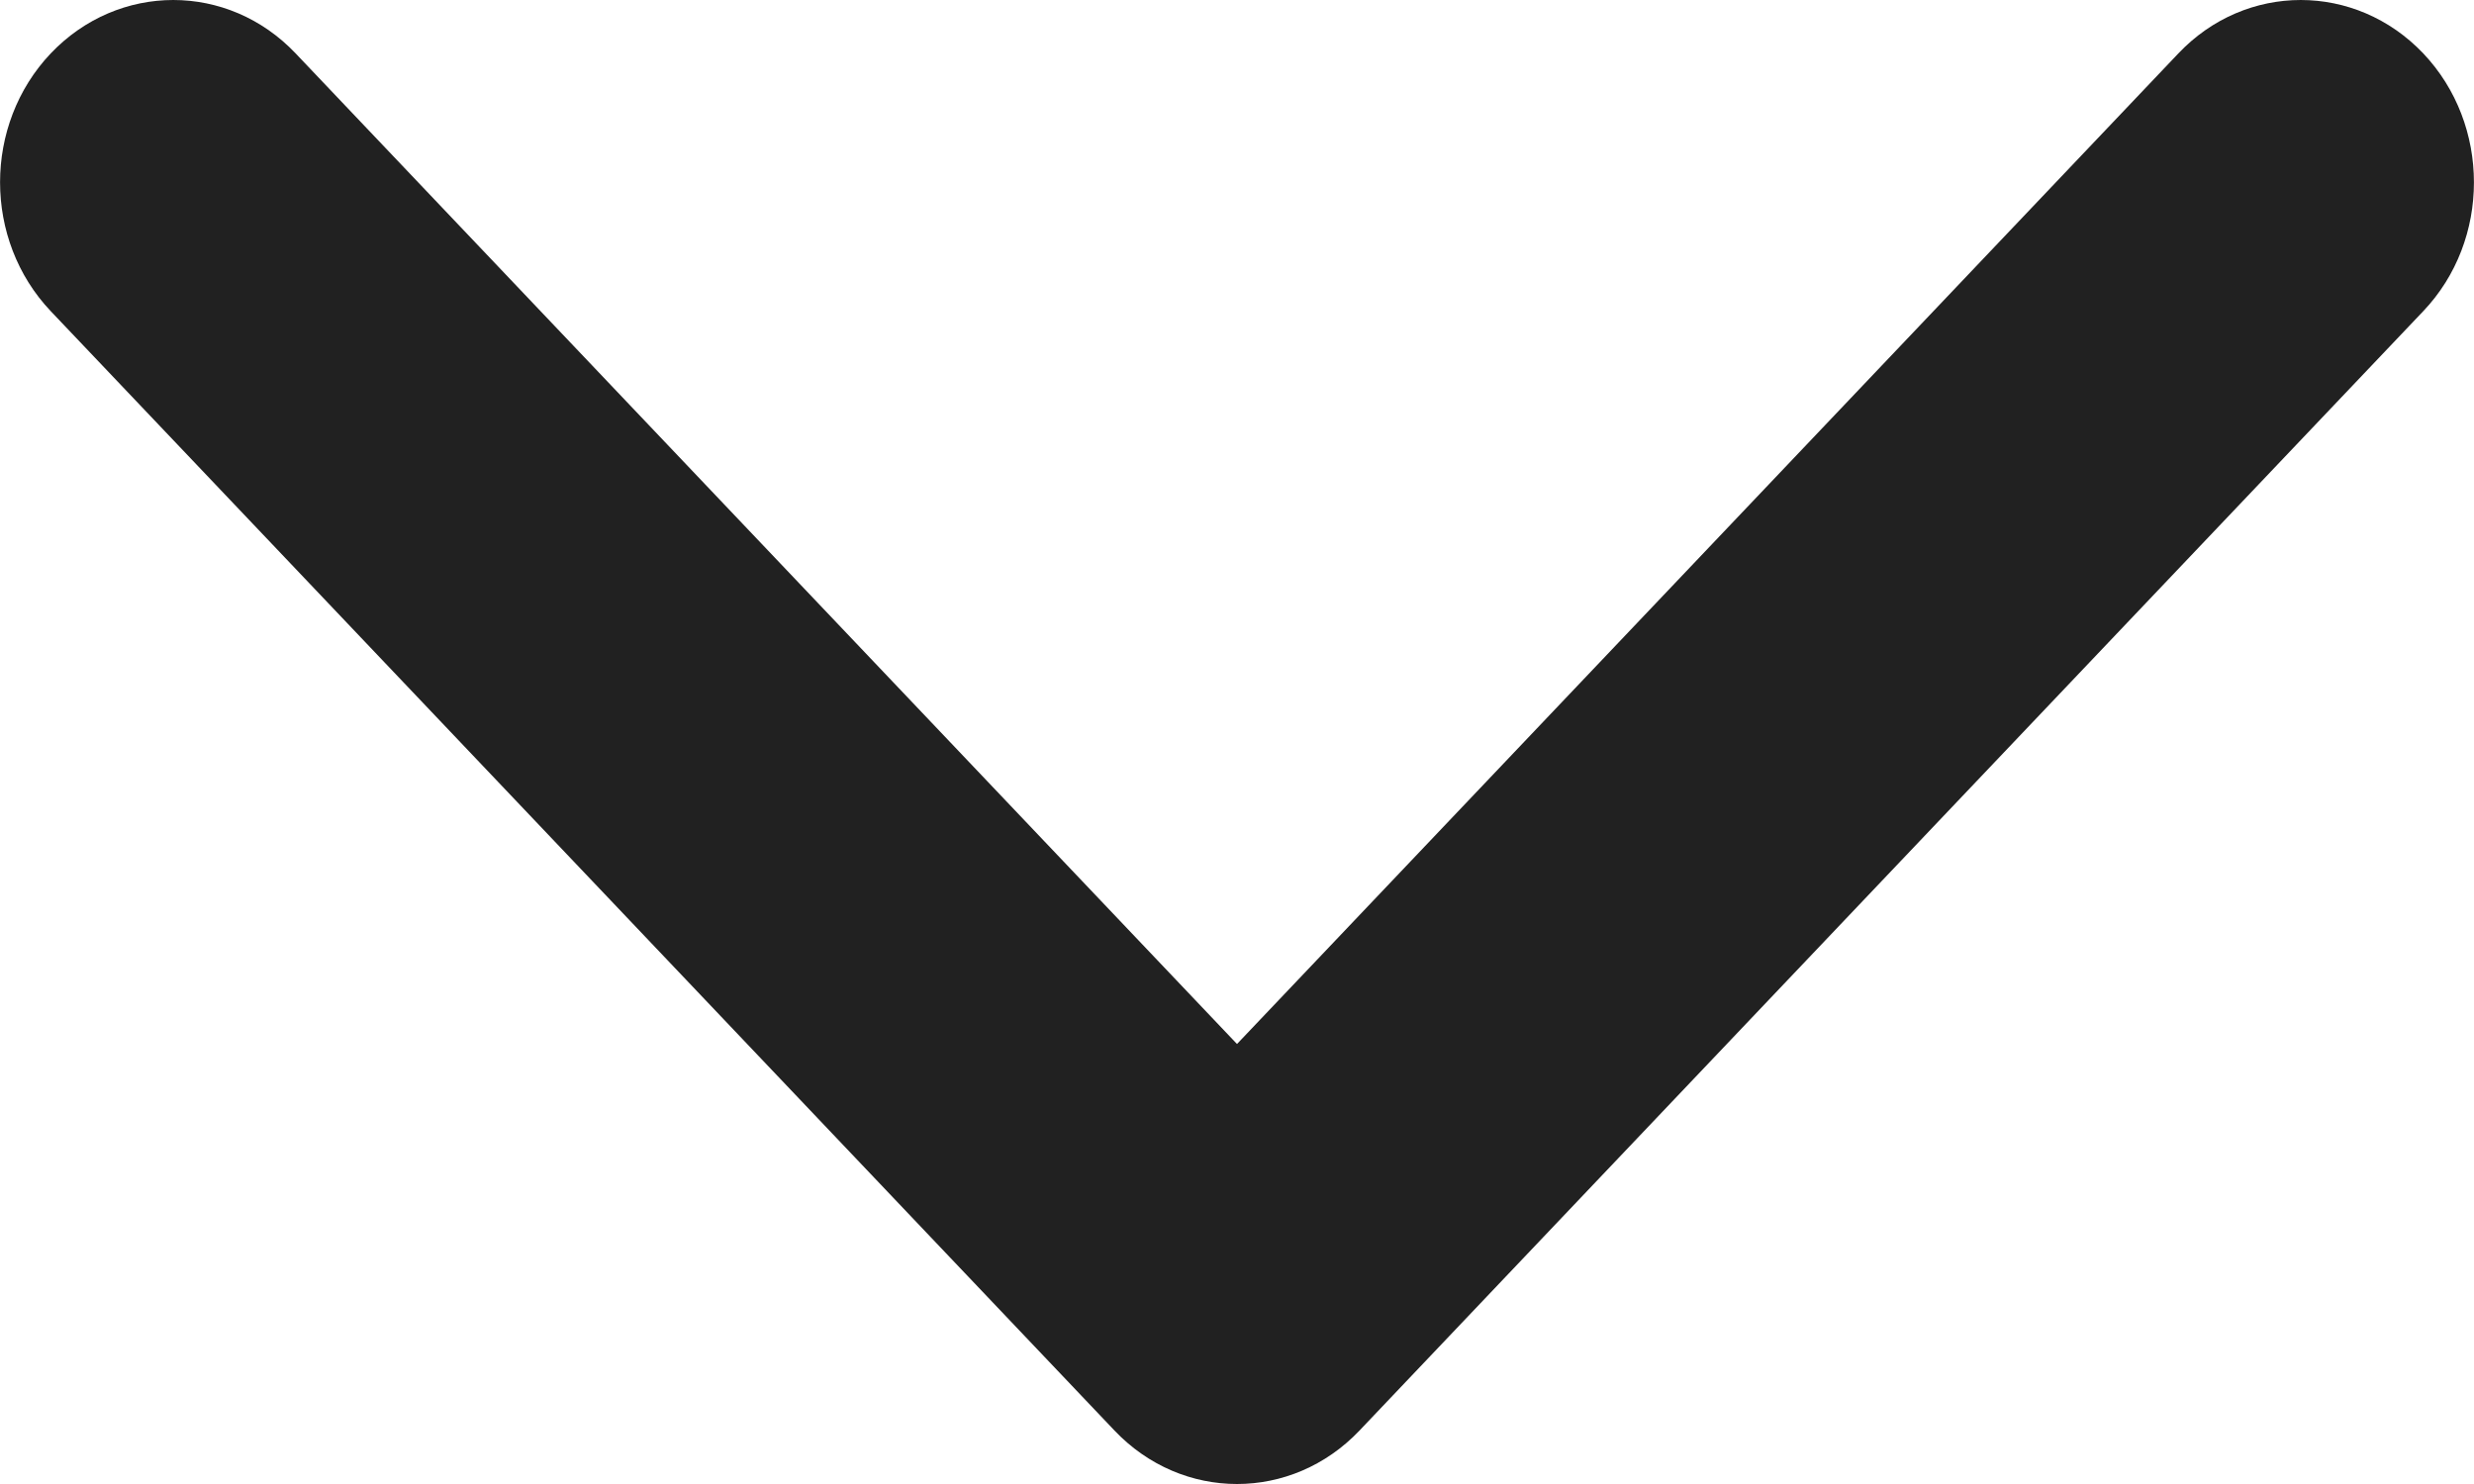 <svg width="10" height="6" viewBox="0 0 10 6" fill="none" xmlns="http://www.w3.org/2000/svg">
<path d="M5 6C4.821 6 4.642 5.928 4.505 5.784L0.205 1.258C-0.068 0.97 -0.068 0.504 0.205 0.216C0.479 -0.072 0.922 -0.072 1.195 0.216L5 4.221L8.805 0.216C9.078 -0.072 9.521 -0.072 9.795 0.216C10.068 0.504 10.068 0.971 9.795 1.258L5.495 5.784C5.358 5.928 5.179 6 5 6Z" fill="#212121"/>
</svg>
